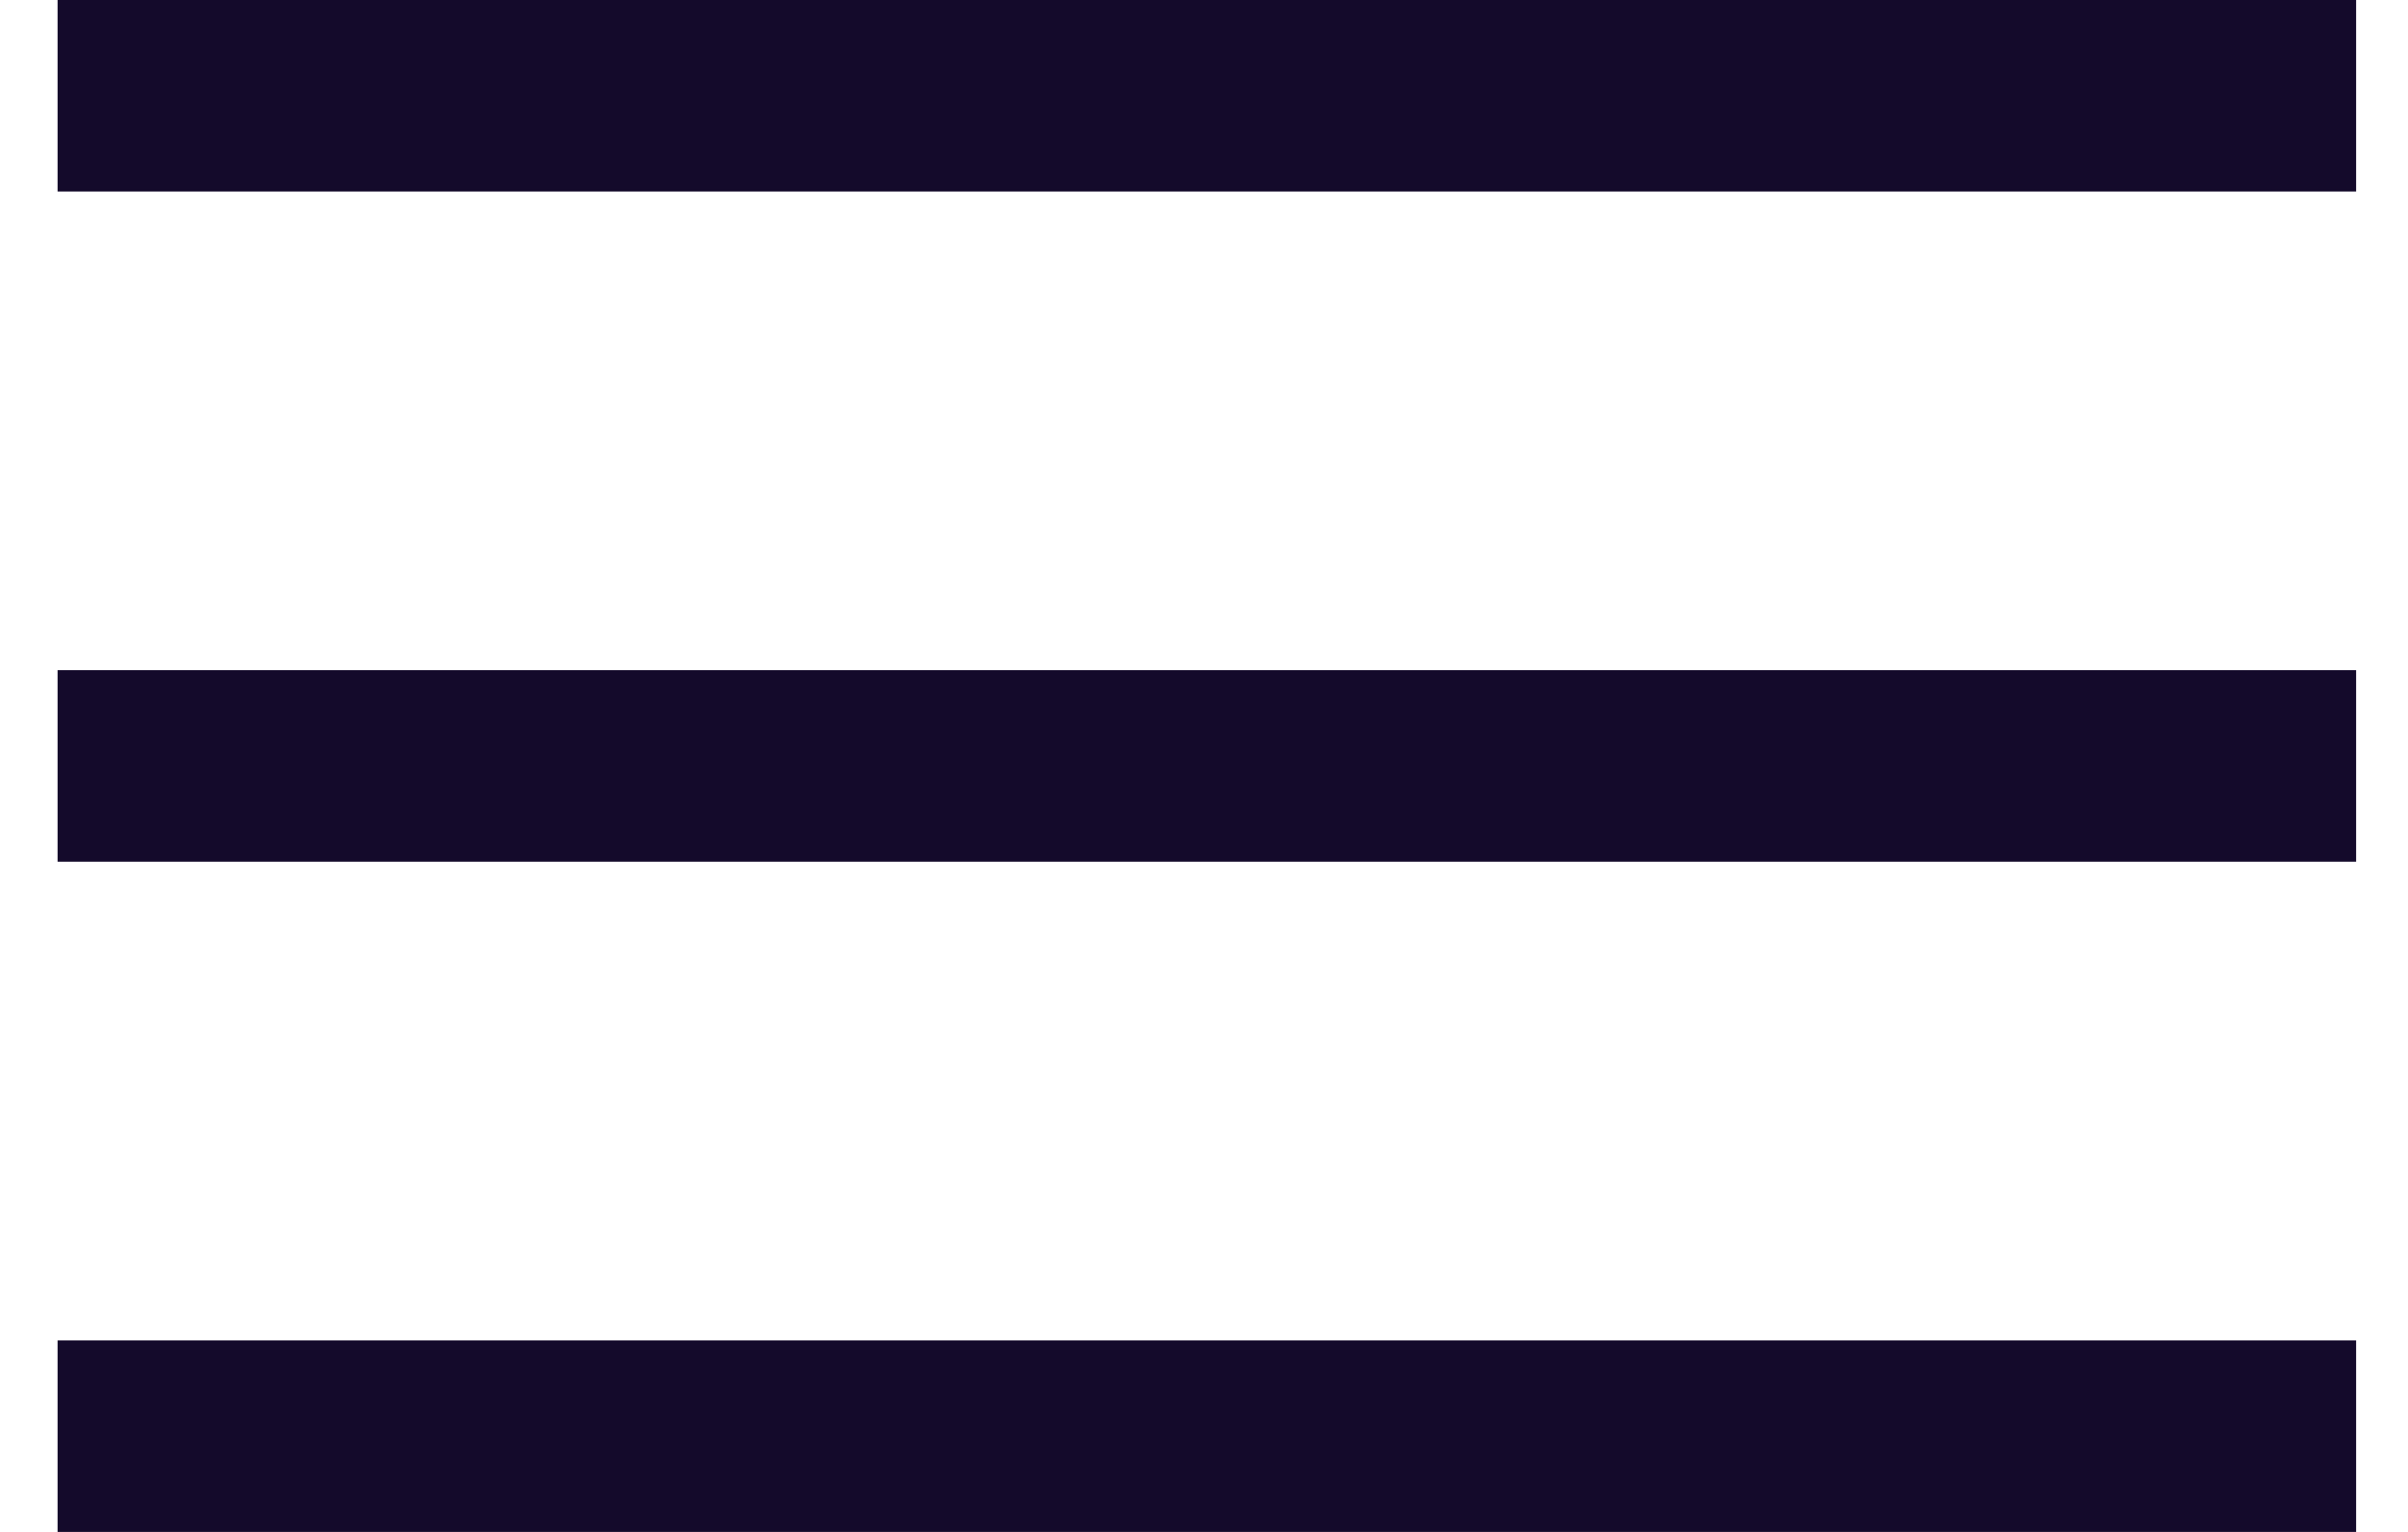 <svg width="22" height="14" viewBox="0 0 22 14" fill="none" xmlns="http://www.w3.org/2000/svg">
<path d="M0.526 14V12.25H21.526V14H0.526ZM0.526 7.875V6.125H21.526V7.875H0.526ZM0.526 1.75V0H21.526V1.75H0.526Z" fill="#140A2B"/>
</svg>
